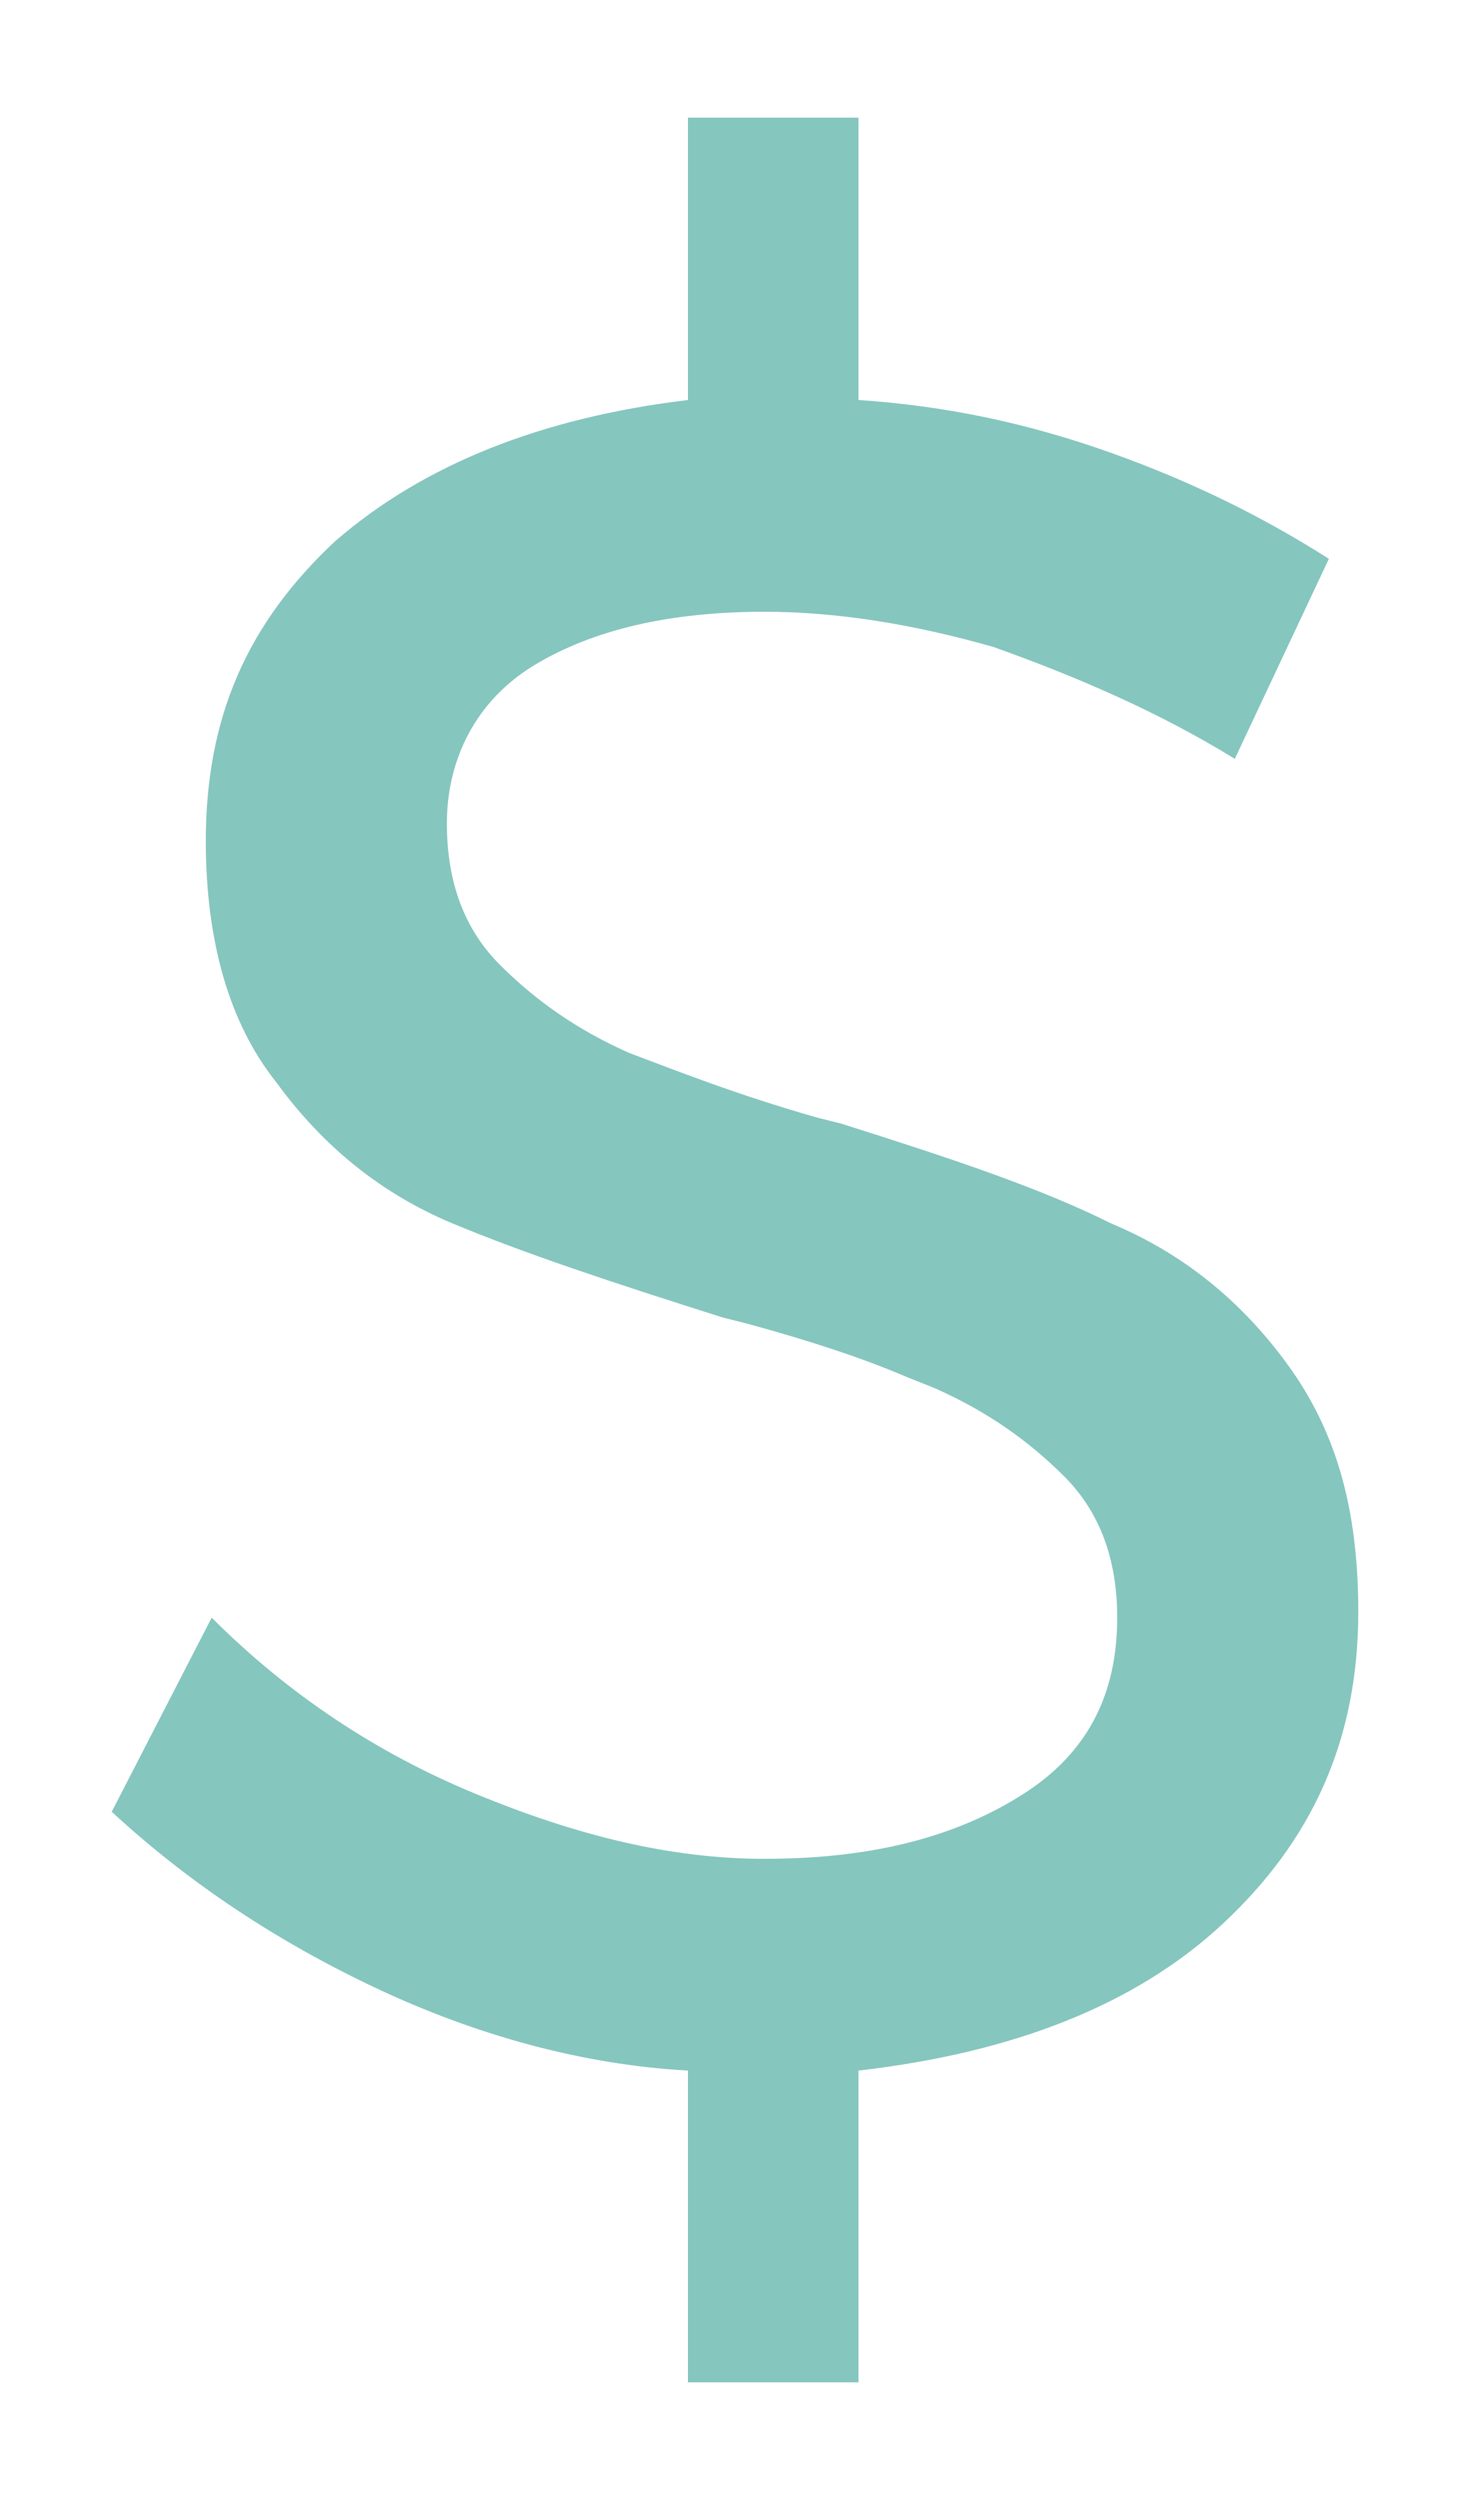 ﻿<?xml version="1.0" encoding="utf-8"?>
<svg version="1.1" xmlns:xlink="http://www.w3.org/1999/xlink" width="10px" height="17px" xmlns="http://www.w3.org/2000/svg">
  <g transform="matrix(1 0 0 1 -199 -147 )">
    <path d="M 3.64 4.52  C 3.24 4.76  3.04 5.16  3.04 5.6  C 3.04 6  3.16 6.32  3.4 6.56  C 3.64 6.8  3.92 7  4.28 7.16  C 4.6 7.28  5 7.44  5.56 7.6  L 5.72 7.64  C 6.48 7.88  7.08 8.08  7.56 8.32  C 8.04 8.52  8.44 8.84  8.76 9.28  C 9.08 9.72  9.24 10.24  9.24 10.96  C 9.24 11.84  8.92 12.52  8.32 13.08  C 7.72 13.64  6.88 13.96  5.84 14.08  L 5.84 16.2  L 4.68 16.2  L 4.68 14.08  C 3.96 14.04  3.24 13.84  2.56 13.52  C 1.88 13.2  1.28 12.8  0.76 12.32  L 1.44 11  C 1.96 11.52  2.56 11.92  3.24 12.2  C 3.92 12.48  4.56 12.64  5.2 12.64  C 5.96 12.64  6.52 12.48  6.96 12.2  C 7.4 11.92  7.6 11.52  7.6 11  C 7.6 10.6  7.48 10.28  7.24 10.04  C 7 9.8  6.72 9.6  6.36 9.44  L 6.16 9.36  C 5.88 9.24  5.52 9.12  5.08 9  L 4.92 8.96  C 4.16 8.72  3.56 8.52  3.08 8.32  C 2.6 8.12  2.2 7.8  1.88 7.36  C 1.56 6.96  1.4 6.4  1.4 5.72  C 1.4 4.88  1.68 4.24  2.28 3.68  C 2.88 3.16  3.68 2.84  4.68 2.72  L 4.68 0.8  L 5.84 0.8  L 5.84 2.72  C 6.44 2.76  7 2.88  7.56 3.08  C 8.12 3.28  8.6 3.52  9.04 3.8  L 8.4 5.16  C 7.88 4.84  7.32 4.6  6.76 4.4  C 6.2 4.24  5.68 4.16  5.2 4.16  C 4.56 4.16  4.04 4.28  3.64 4.52  Z " fill-rule="nonzero" fill="#85c6bf" stroke="none" transform="matrix(1 0 0 1 199 147 )" />
  </g>
</svg>